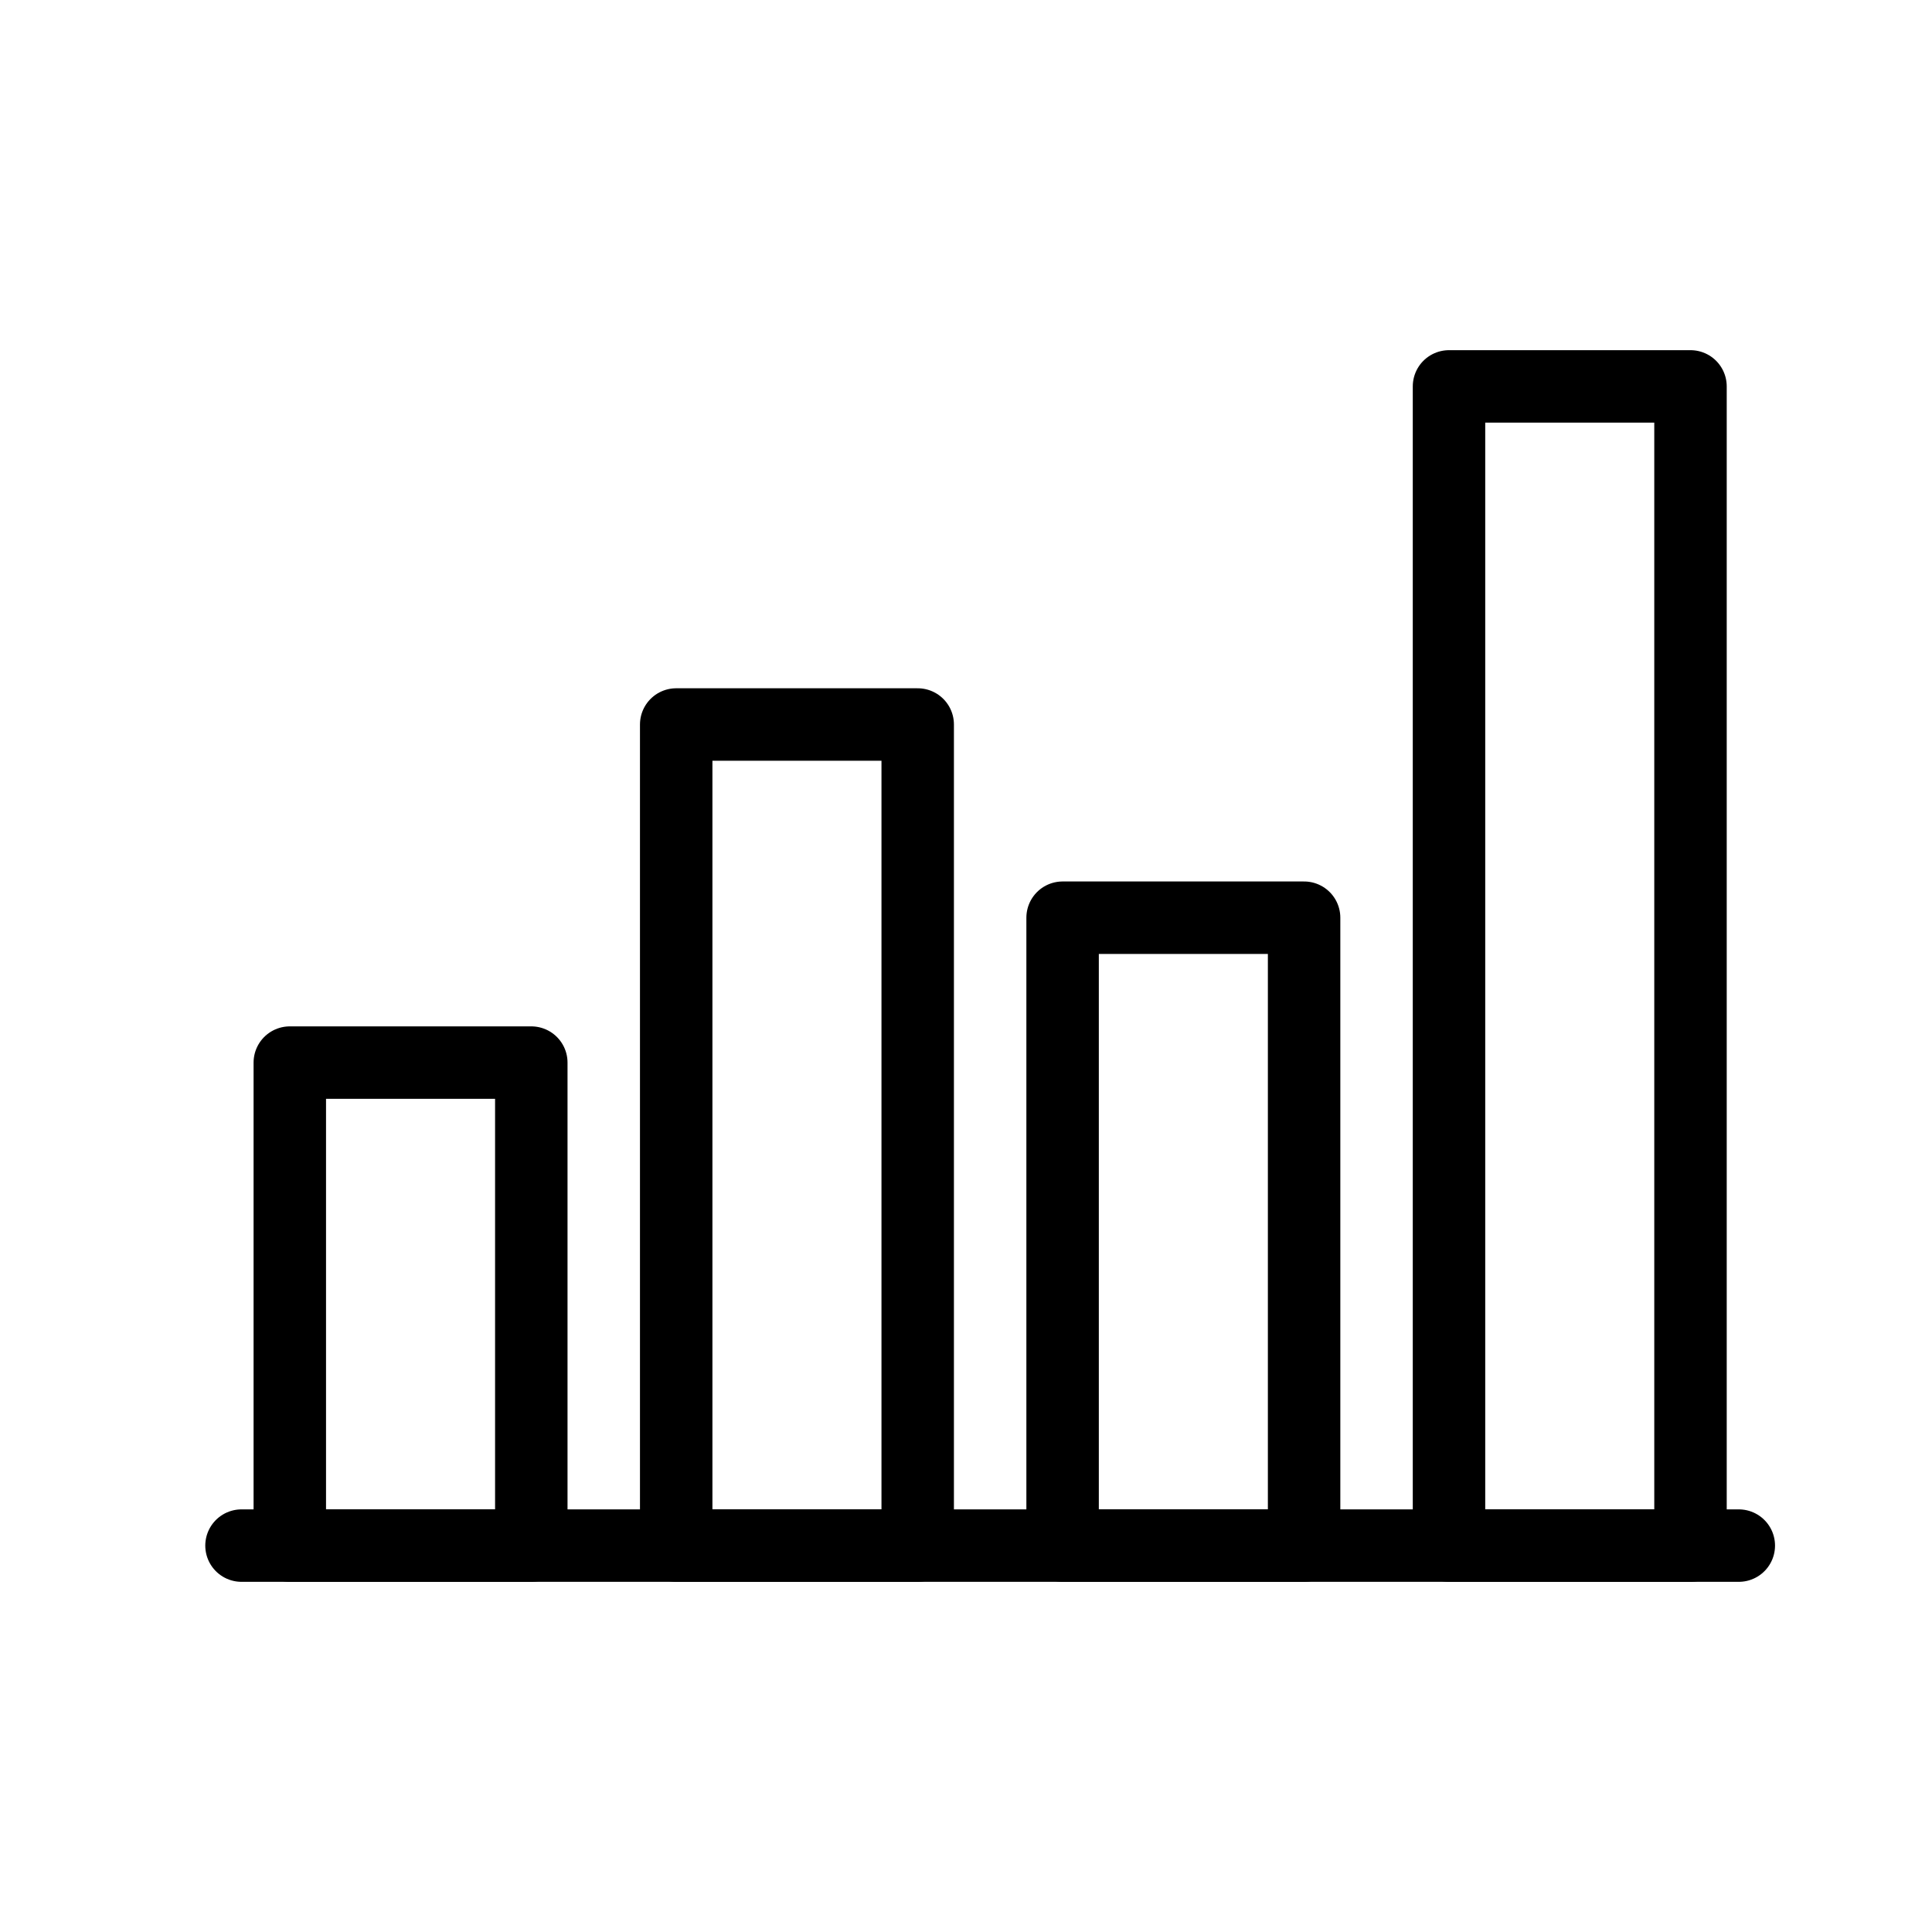 <svg width="40" height="40" viewBox="0 0 40 40" fill="none" xmlns="http://www.w3.org/2000/svg">
<path d="M11 22H6V32H11V22Z" stroke="black" stroke-width="1.5" stroke-linecap="round" stroke-linejoin="round"/>
<path d="M19 15H14V32H19V15Z" stroke="black" stroke-width="1.5" stroke-linecap="round" stroke-linejoin="round"/>
<path d="M27 19H22V32H27V19Z" stroke="black" stroke-width="1.5" stroke-linecap="round" stroke-linejoin="round"/>
<path d="M35 8H30V32H35V8Z" stroke="black" stroke-width="1.5" stroke-linecap="round" stroke-linejoin="round"/>
<path d="M5 32H36" stroke="black" stroke-width="1.5" stroke-linecap="round" stroke-linejoin="round"/>
</svg>
